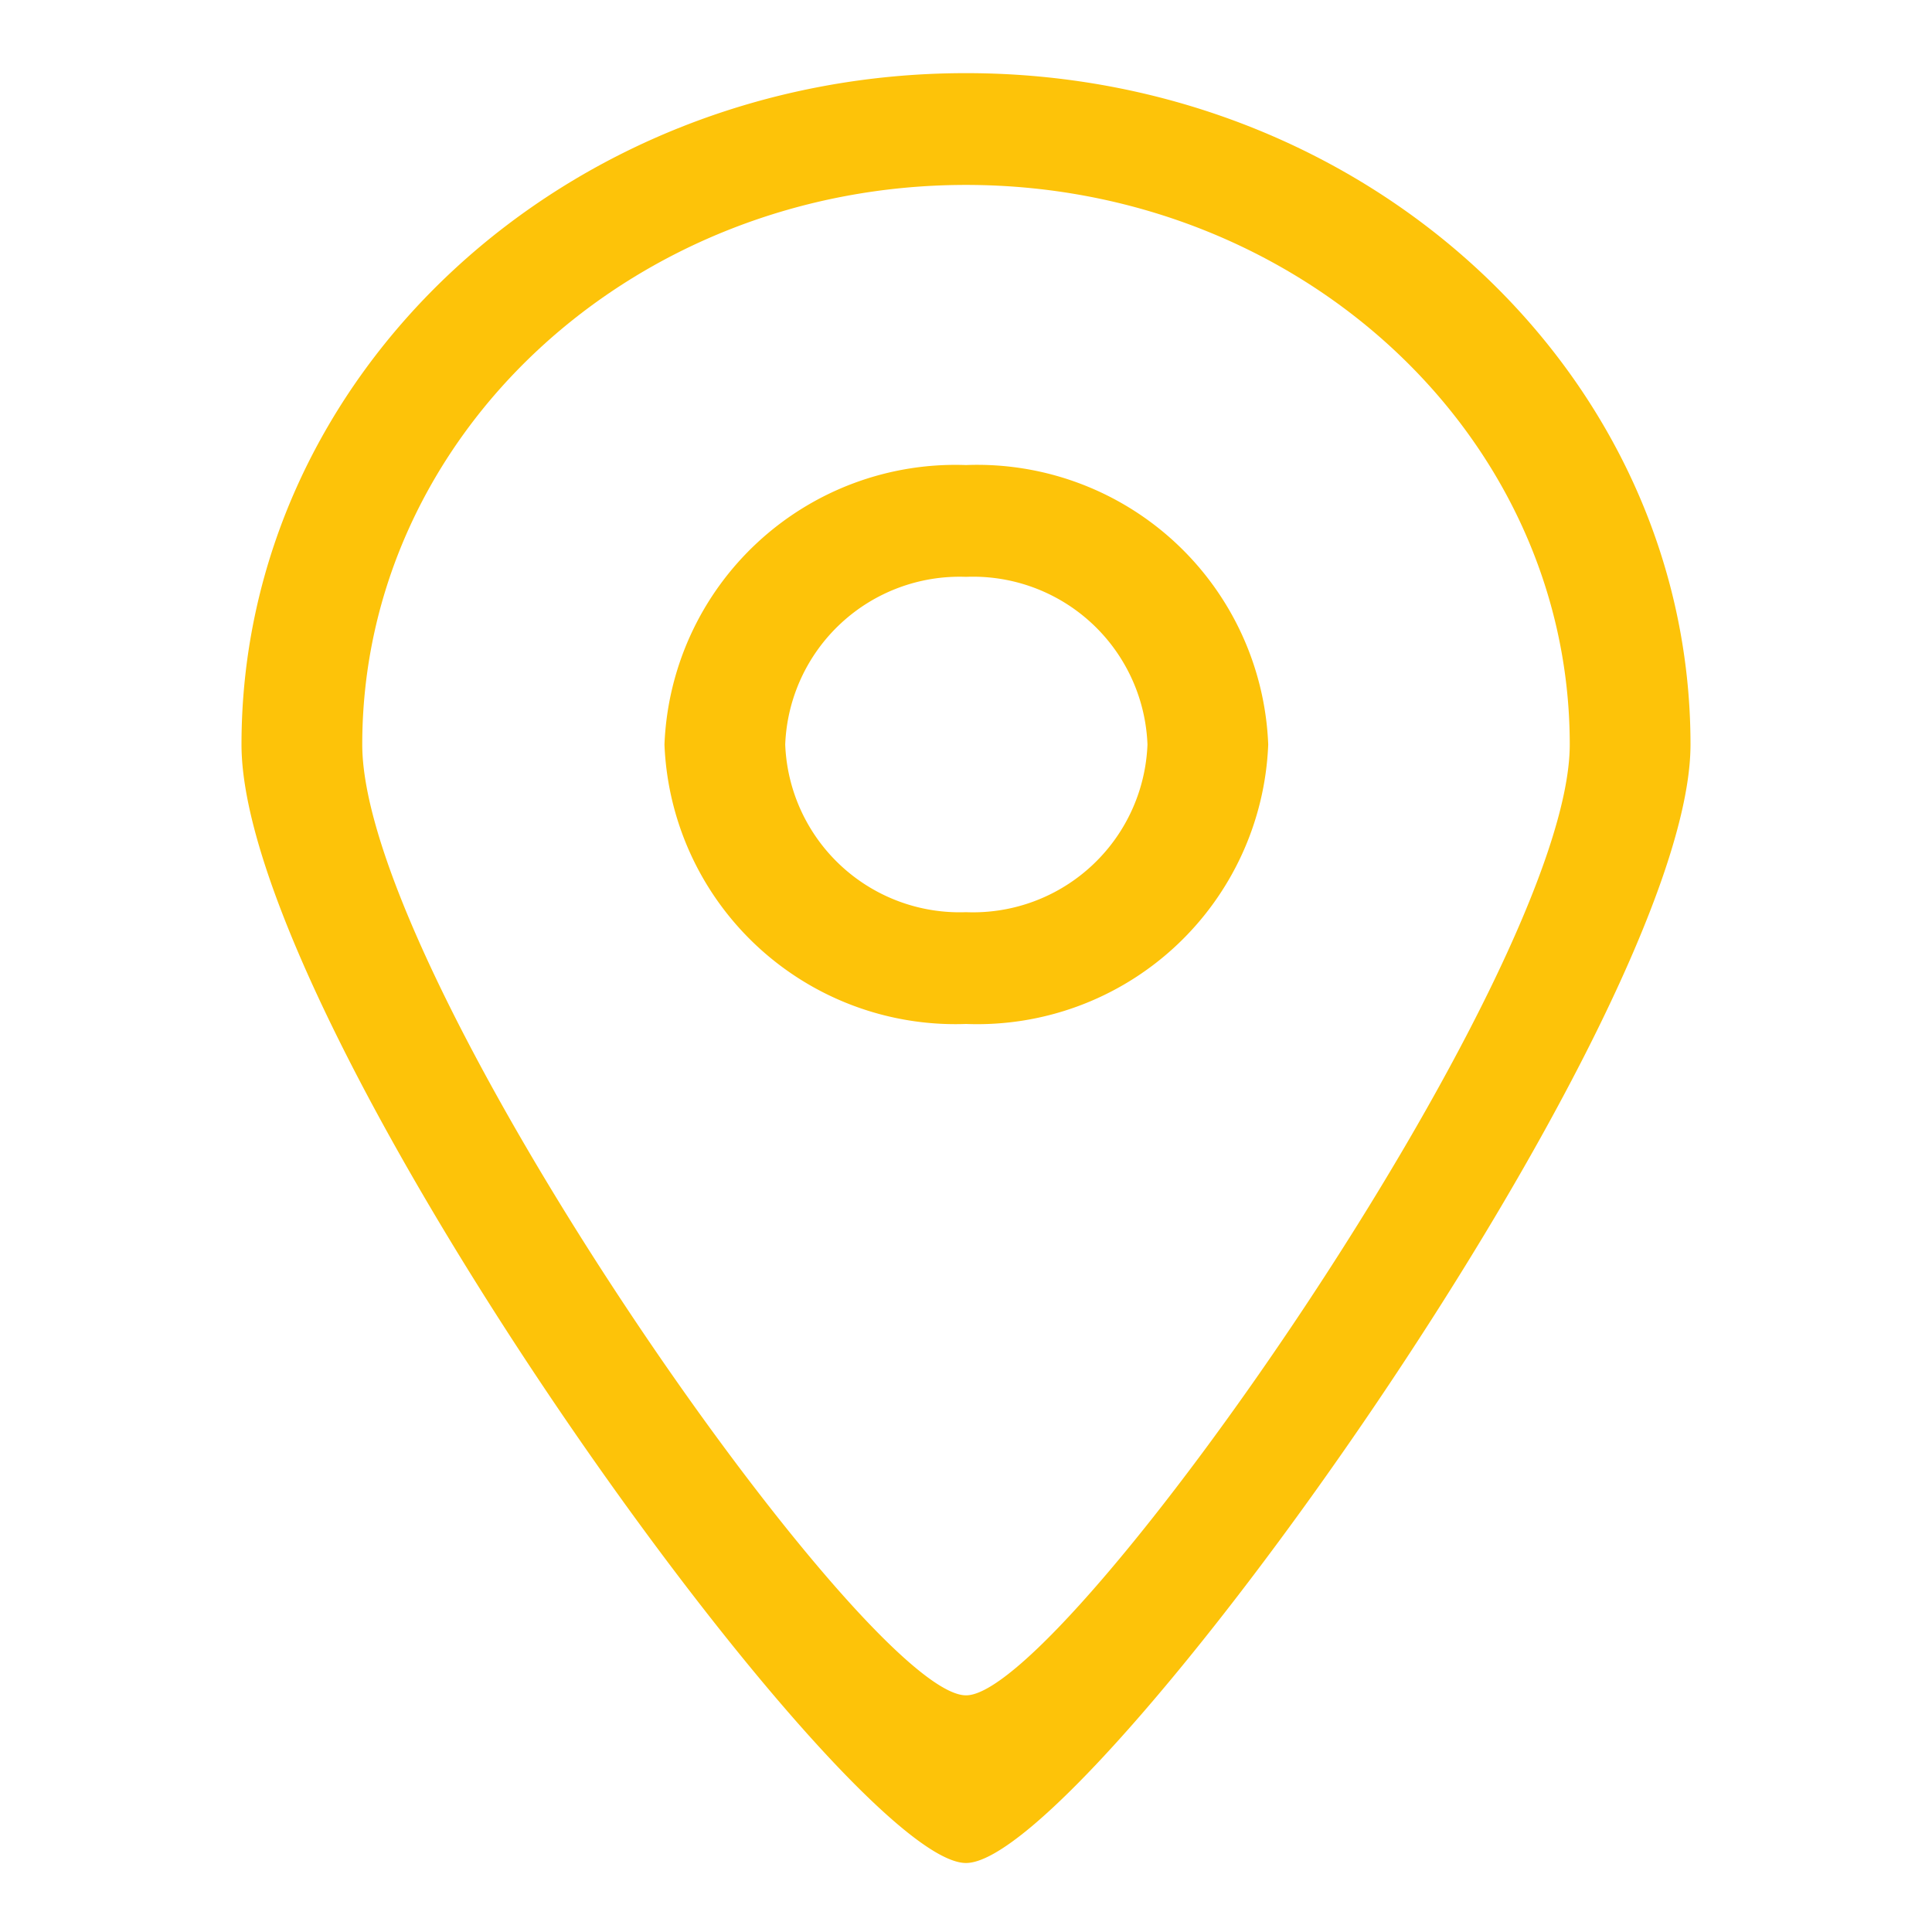 <svg id="Layer_2" data-name="Layer 2" xmlns="http://www.w3.org/2000/svg" viewBox="0 0 28 28"><title>location</title><path d="M14,13.22a2.53,2.53,0,0,1-2.62-2.43A2.53,2.53,0,0,1,14,8.36a2.53,2.53,0,0,1,2.63,2.43A2.53,2.53,0,0,1,14,13.22Zm0-6.48a4.22,4.22,0,0,0-4.37,4.05A4.22,4.22,0,0,0,14,14.84a4.22,4.22,0,0,0,4.38-4.05A4.22,4.22,0,0,0,14,6.74Zm0,17.83c-1.46,0-8.75-10.39-8.75-13.78,0-4.48,3.92-8.11,8.75-8.11s8.75,3.63,8.75,8.11C22.75,14.13,15.43,24.58,14,24.57ZM14,1.06c-5.8,0-10.5,4.36-10.5,9.73C3.5,14.86,12.25,27,14,27S24.5,14.8,24.5,10.79C24.5,5.42,19.8,1.06,14,1.06Z" style="fill:#fdc309"/></svg>